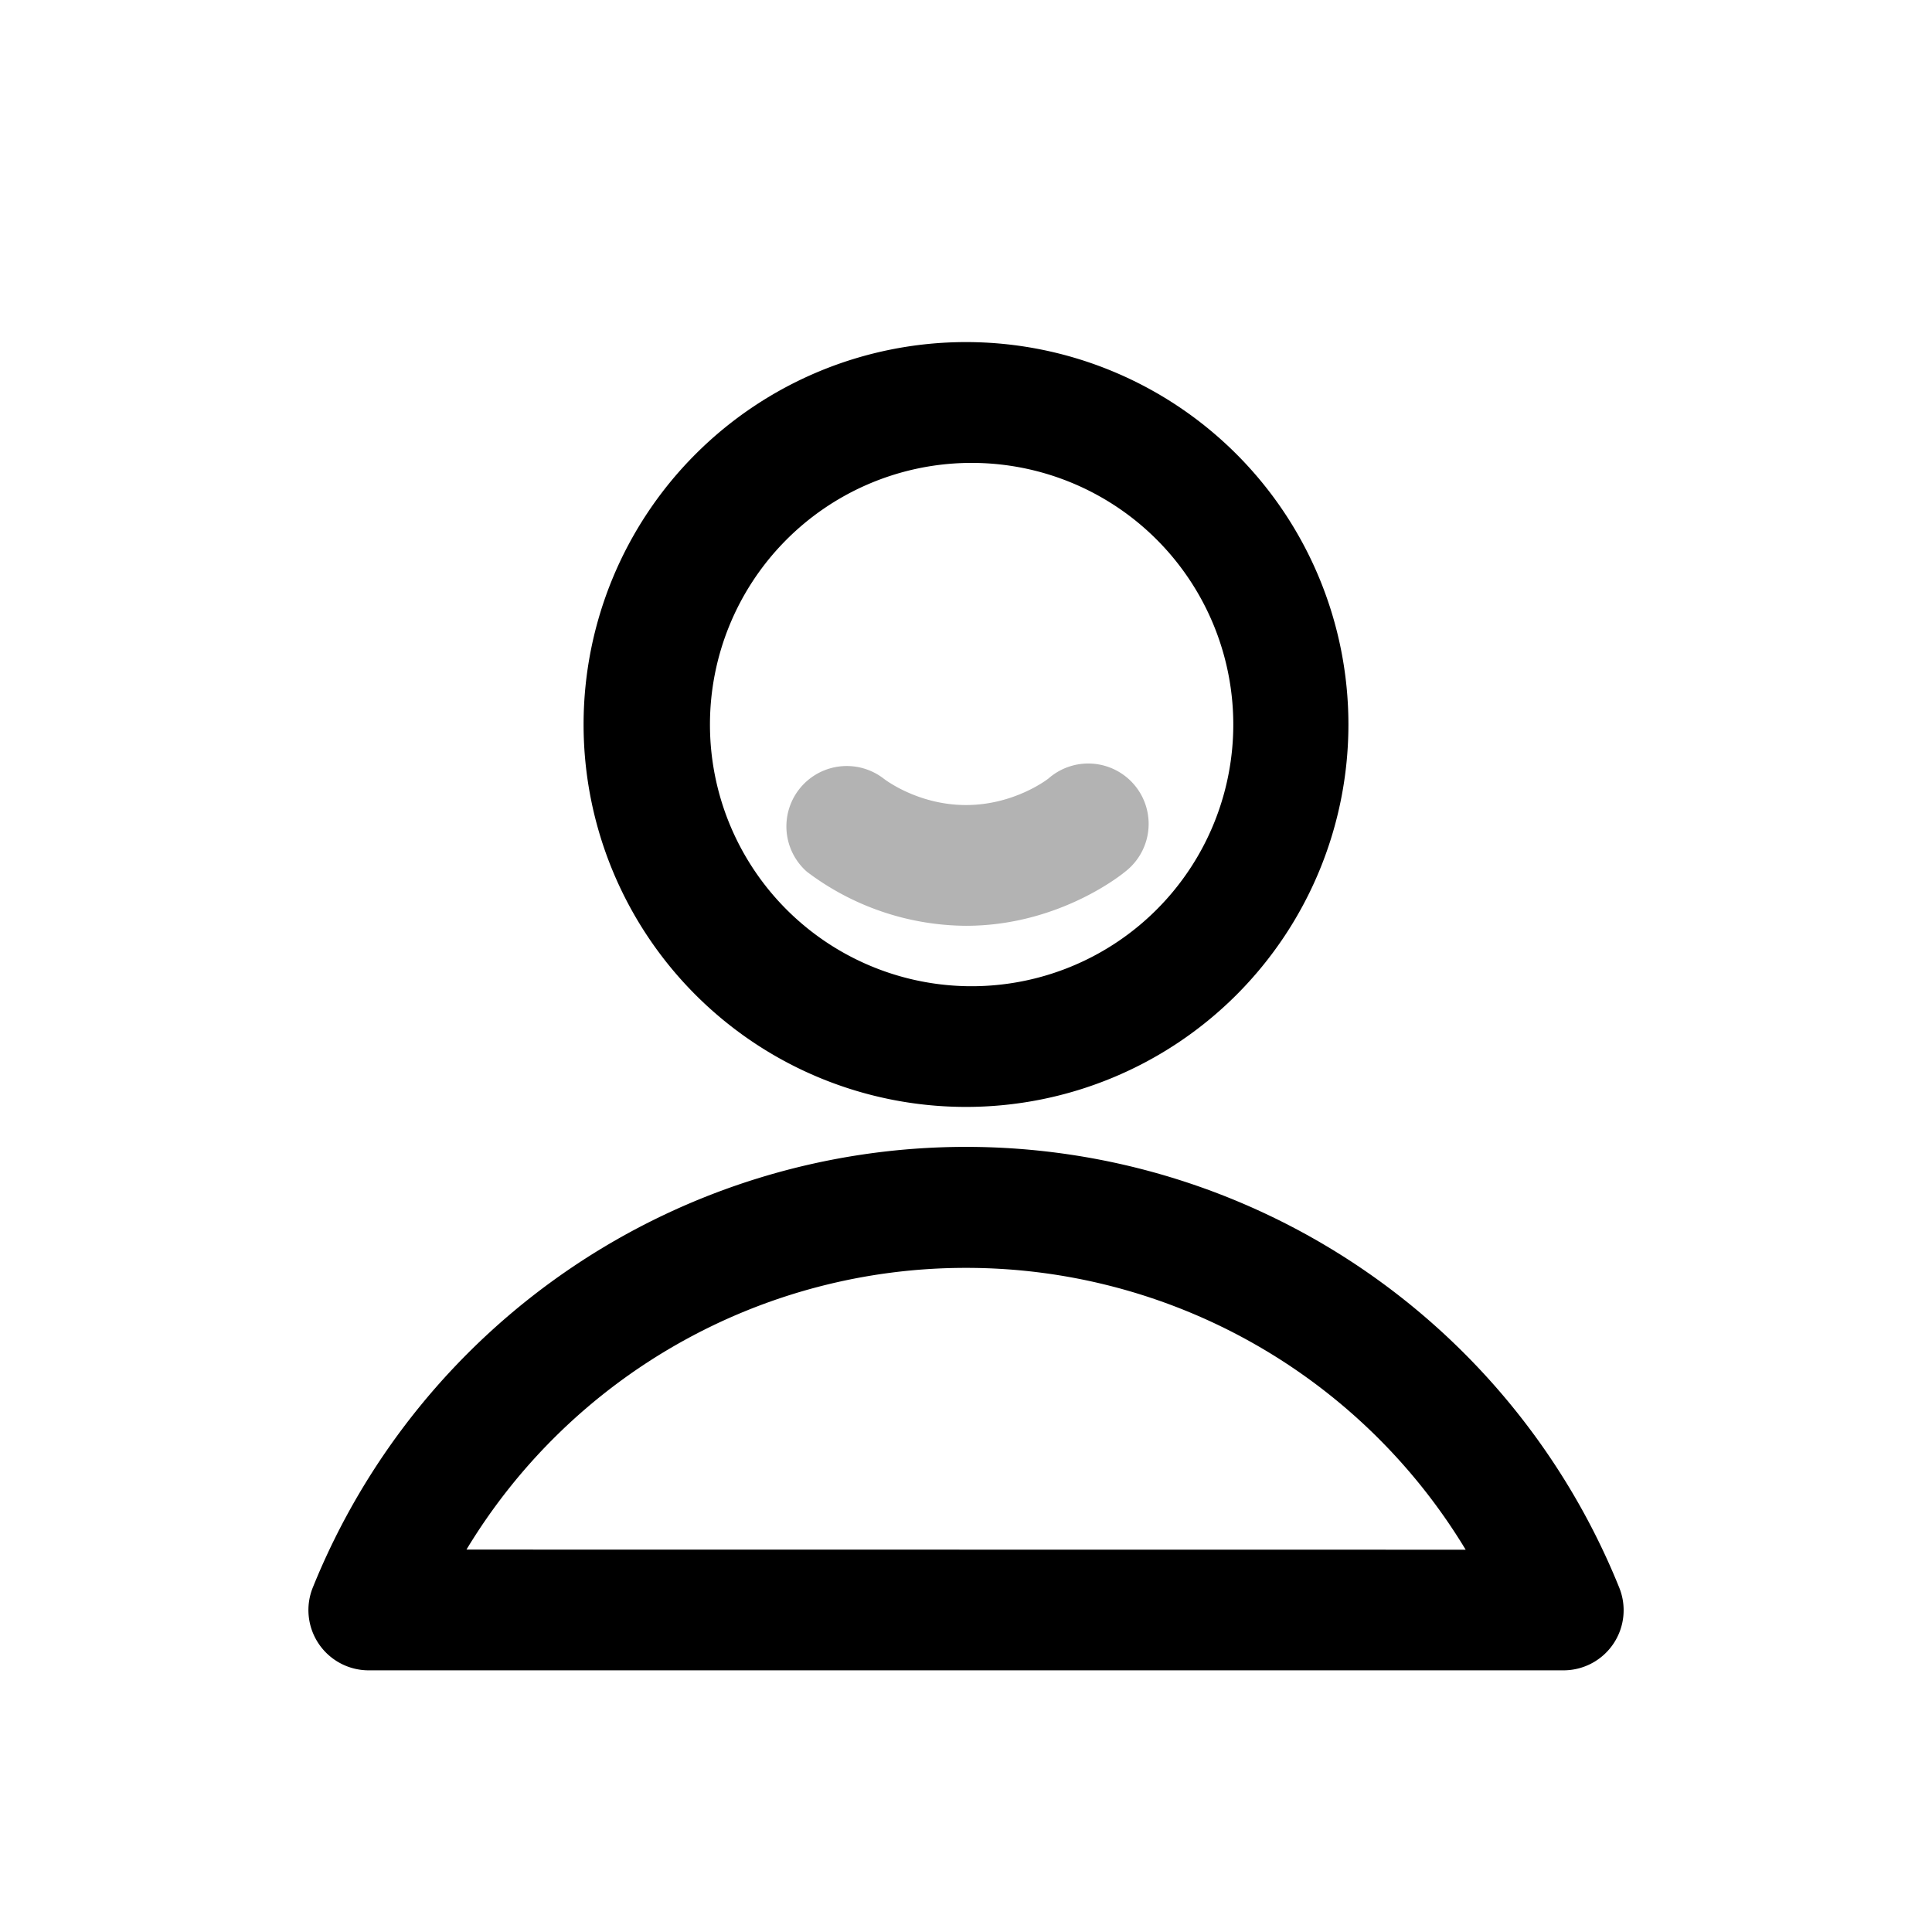 <svg viewBox="0 0 16 16" fill="currentColor" xmlns="http://www.w3.org/2000/svg"><path d="M8 9.167a3.167 3.167 0 1 1 0-6.334 3.167 3.167 0 0 1 0 6.334zm0-1a2.167 2.167 0 1 0 0-4.333 2.167 2.167 0 0 0 0 4.333zm-5.409 4.979a5.834 5.834 0 0 1 10.818 0 .498.498 0 0 1-.463.687H3.054a.499.499 0 0 1-.463-.687zm1.272-.313l8.275.001A4.83 4.83 0 0 0 8 10.5a4.83 4.83 0 0 0-4.137 2.333z"/><path opacity=".3" d="M6.682 7.219a.5.5 0 0 1 .636-.771s.277.219.682.219.682-.219.682-.219a.5.5 0 1 1 .636.771s-.531.448-1.318.448a2.205 2.205 0 0 1-1.318-.448z"/></svg>